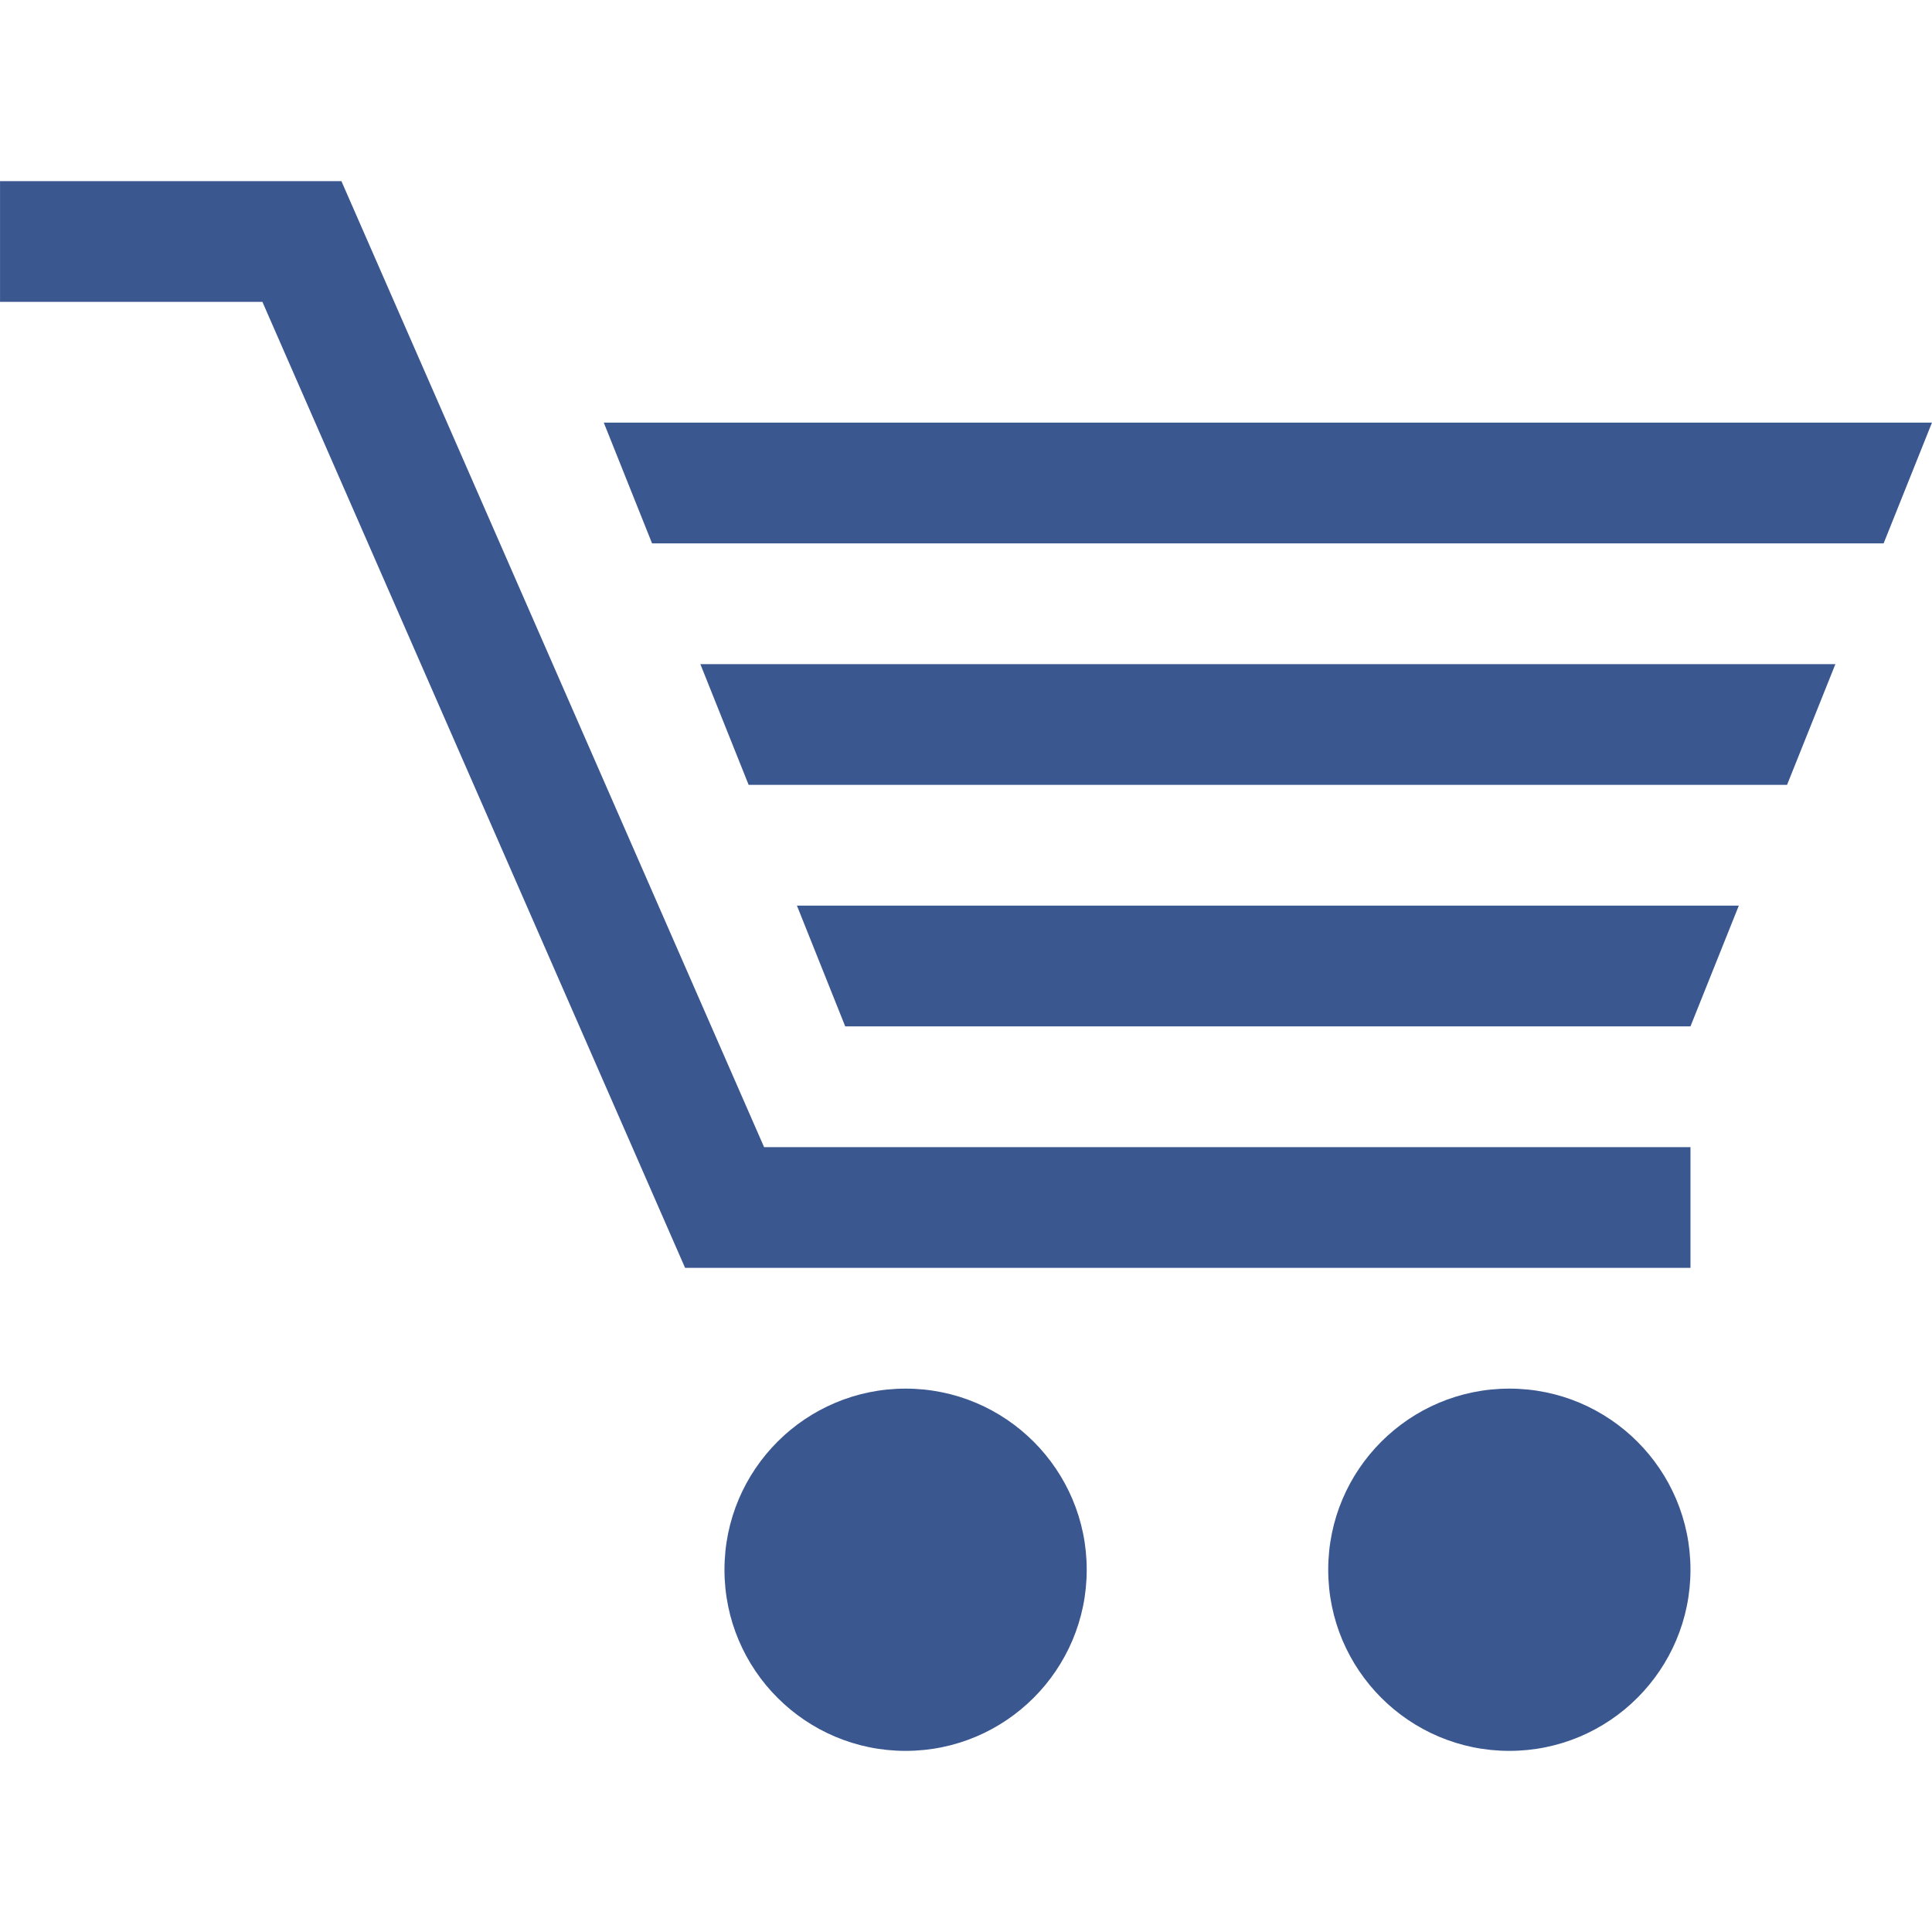 <svg enable-background="new 0 0 512 512" fill="#3a5790" height="24" viewBox="0 0 512 512" width="24" xmlns="http://www.w3.org/2000/svg"><path d="m447.992 336h-266.437l-112.016-256h-69.531v-32h90.469l112.015 256h245.5z"/><path d="m287.992 416c0 26.5-21.5 48-48 48s-48-21.5-48-48 21.5-48 48-48 48 21.5 48 48z"/><path d="m447.992 416c0 26.5-21.5 48-48 48s-48-21.5-48-48 21.5-48 48-48 48 21.5 48 48z"/><path d="m499.18 144 12.812-32h-351.984l12.797 32z"/><path d="m211.195 240 12.797 32h224l12.813-32z"/><path d="m486.398 176h-300.796l12.796 32h275.188z"/></svg>